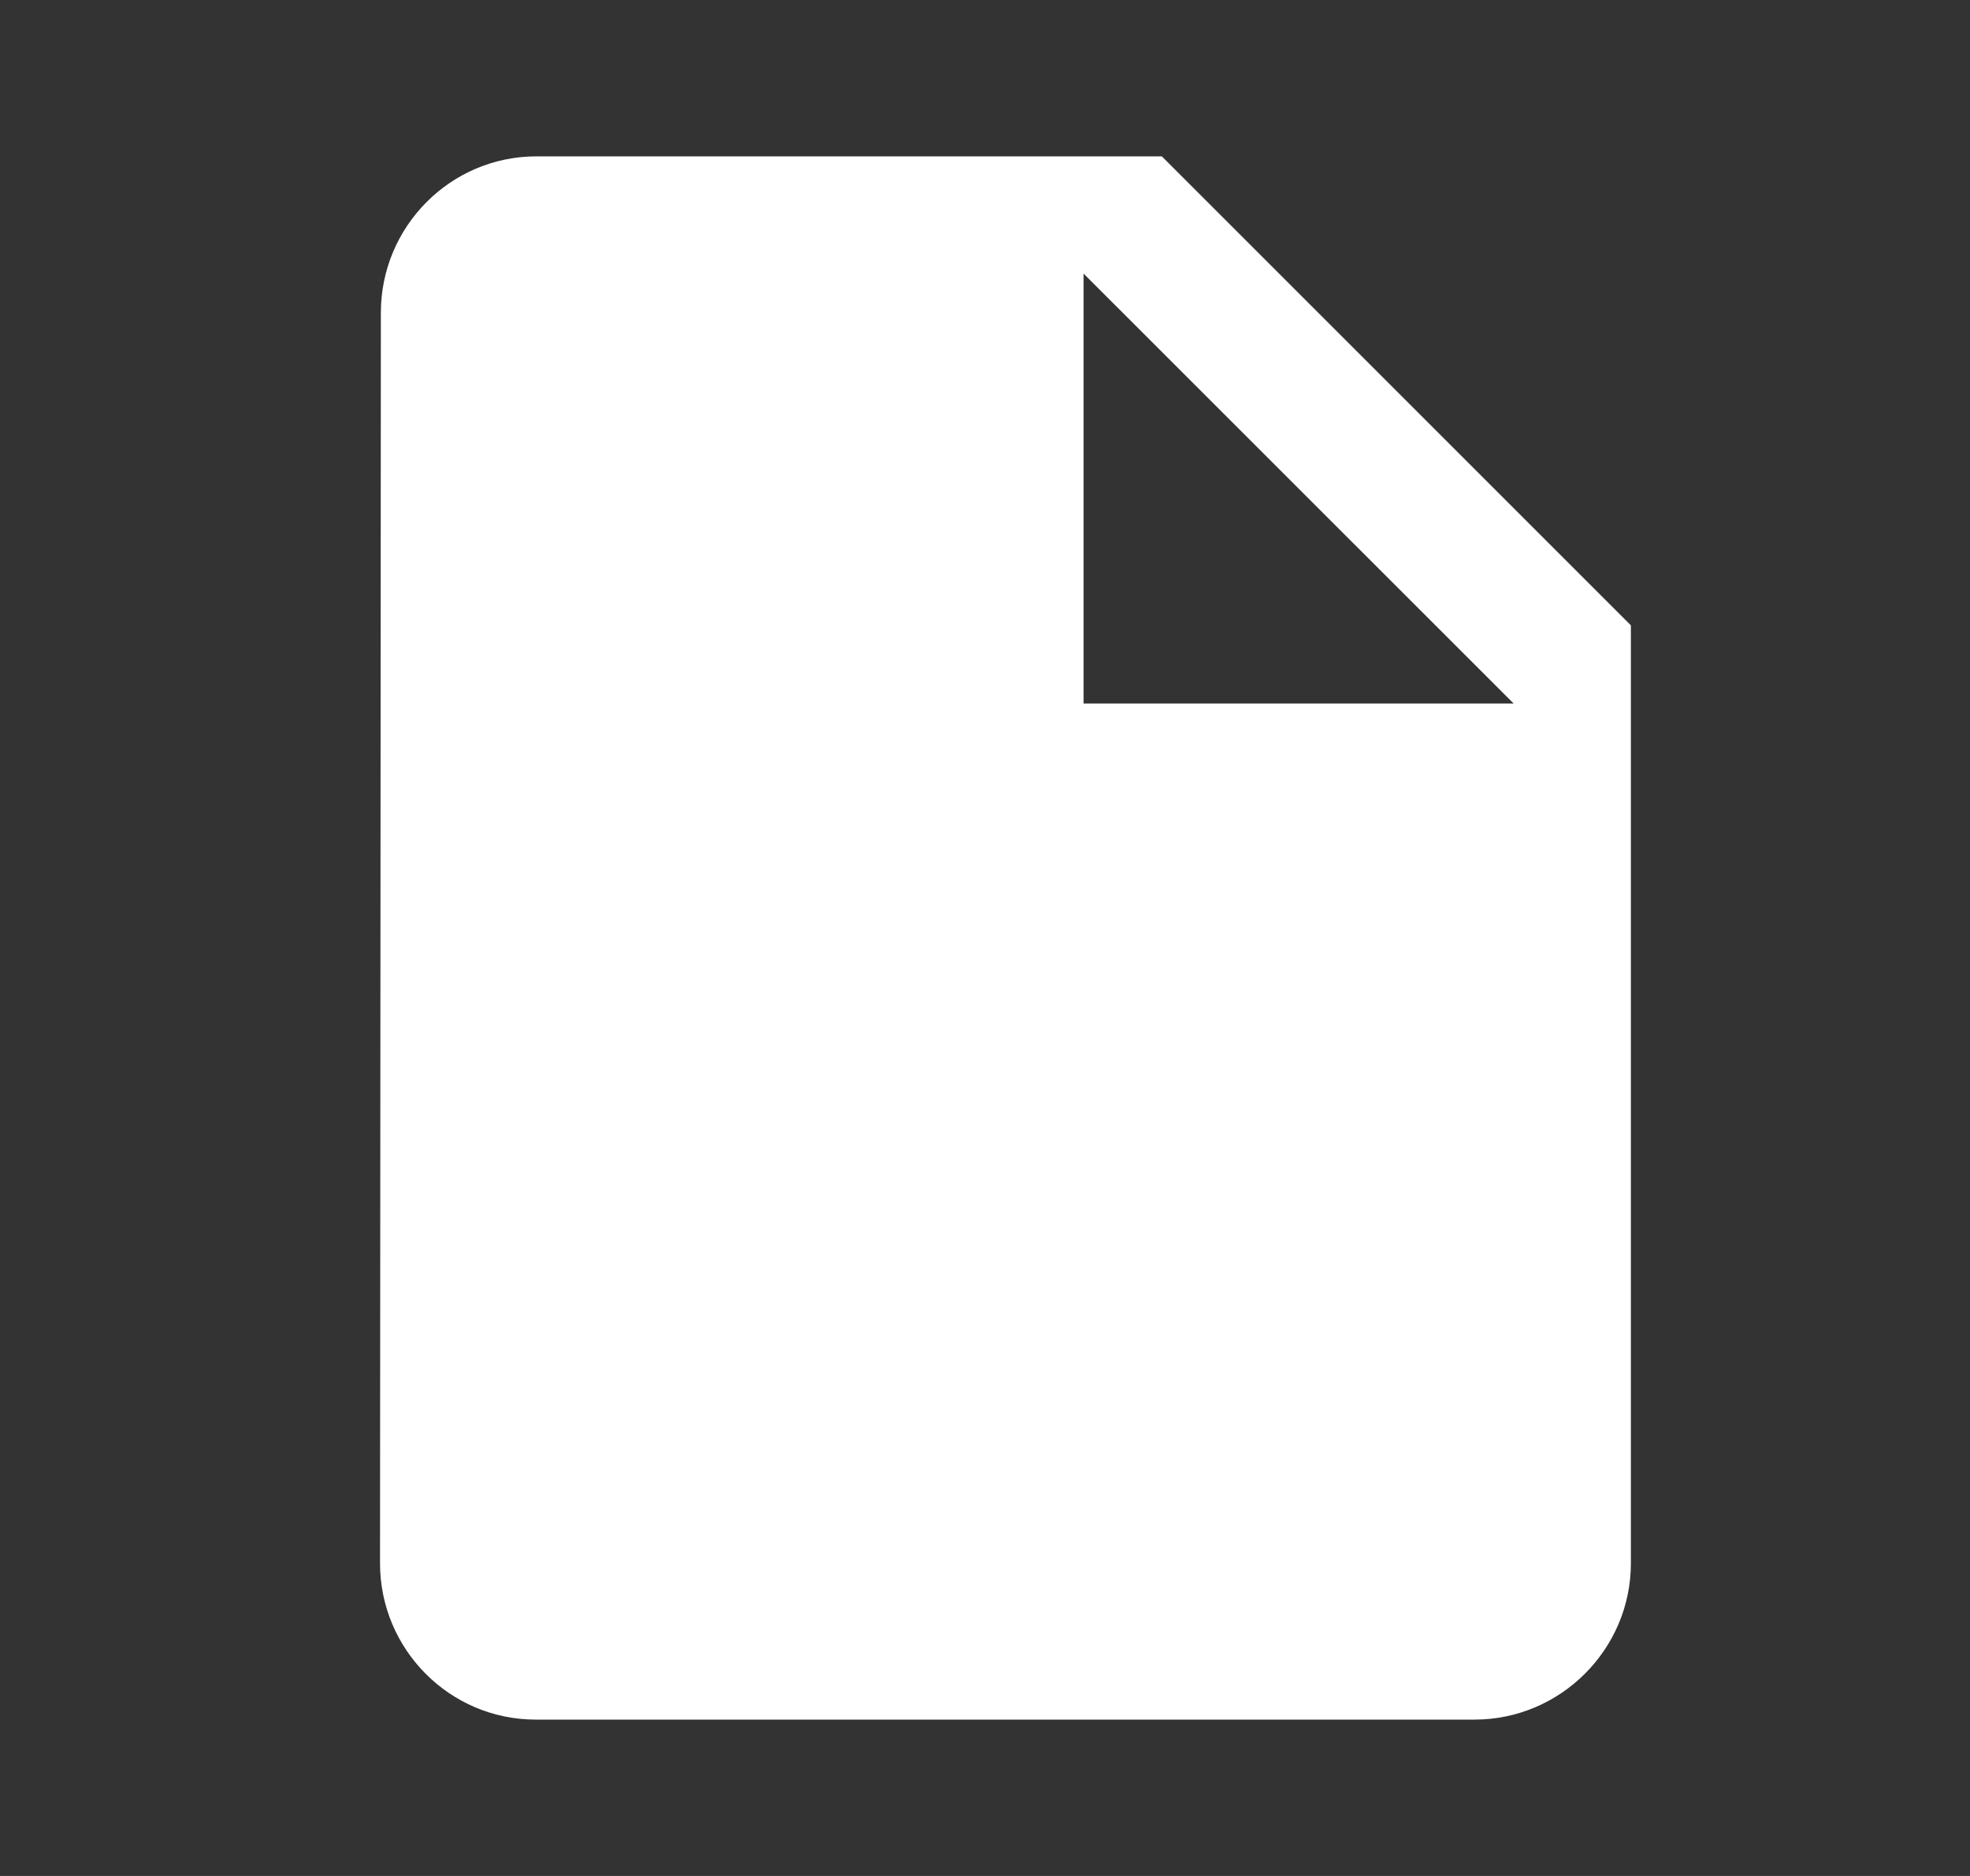 <svg width="21" height="20" viewBox="0 0 21 20" fill="none" xmlns="http://www.w3.org/2000/svg">
<rect x="0" y="0" width="21" height="20" fill="#333333" stroke="none"/>
<path d="M5.718 1.667C4.801 1.667 4.06 2.417 4.06 3.333L4.051 16.667C4.051 17.583 4.793 18.333 5.71 18.333H15.718C16.635 18.333 17.385 17.583 17.385 16.667V6.667L12.385 1.667H5.718ZM11.551 7.5V2.917L16.135 7.5H11.551Z" fill="white"/>
</svg>
